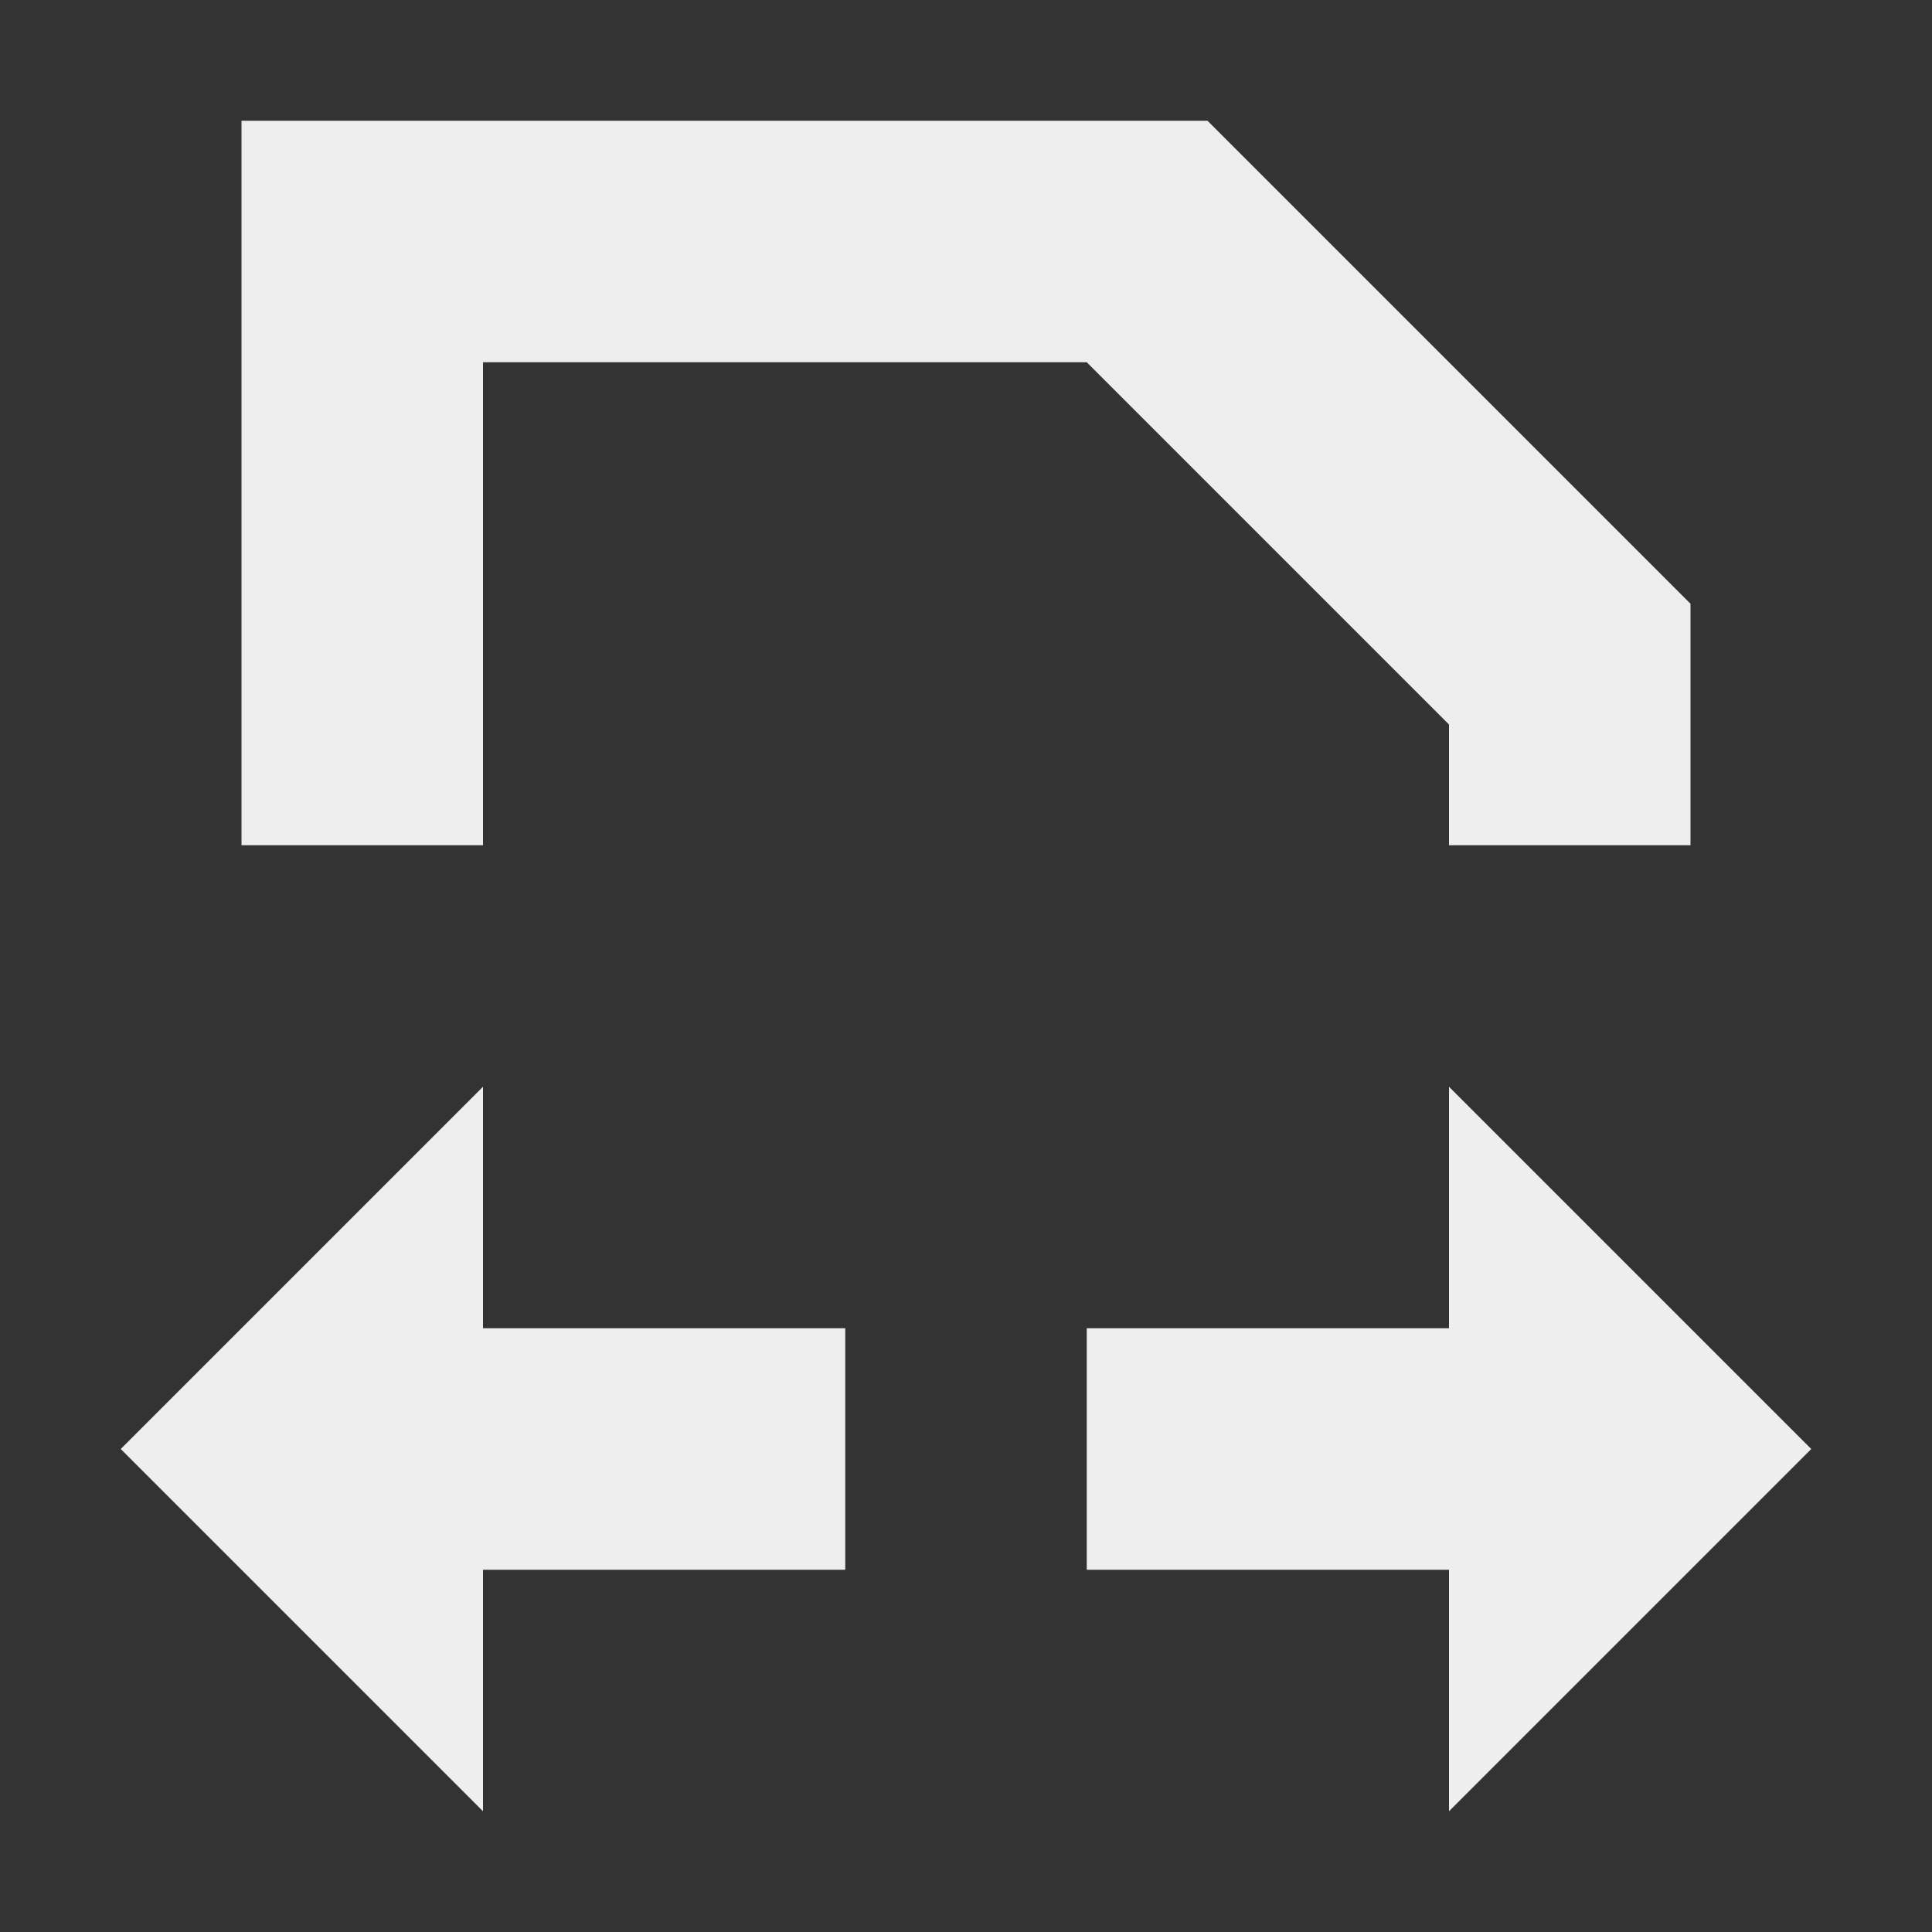 <svg xmlns="http://www.w3.org/2000/svg" xmlns:xlink="http://www.w3.org/1999/xlink" width="16" height="16" version="1.1" viewBox="0 0 16 16"><rect x="0" y="0" width="16" height="16" fill="#333333" stroke="none"/><g id="surface1"><defs><style id="current-color-scheme" type="text/css">.ColorScheme-Text{color:#eee}</style></defs><path style="fill:currentColor" d="M 2 1 L 2 7 L 4 7 L 4 3 L 9 3 L 12 6 L 12 7 L 14 7 L 14 5 L 10 1 Z M 4 9 L 1 12 L 4 15 L 4 13 L 7 13 L 7 11 L 4 11 Z M 12 9 L 12 11 L 9 11 L 9 13 L 12 13 L 12 15 L 15 12 Z M 12 9" class="ColorScheme-Text"/></g></svg>
